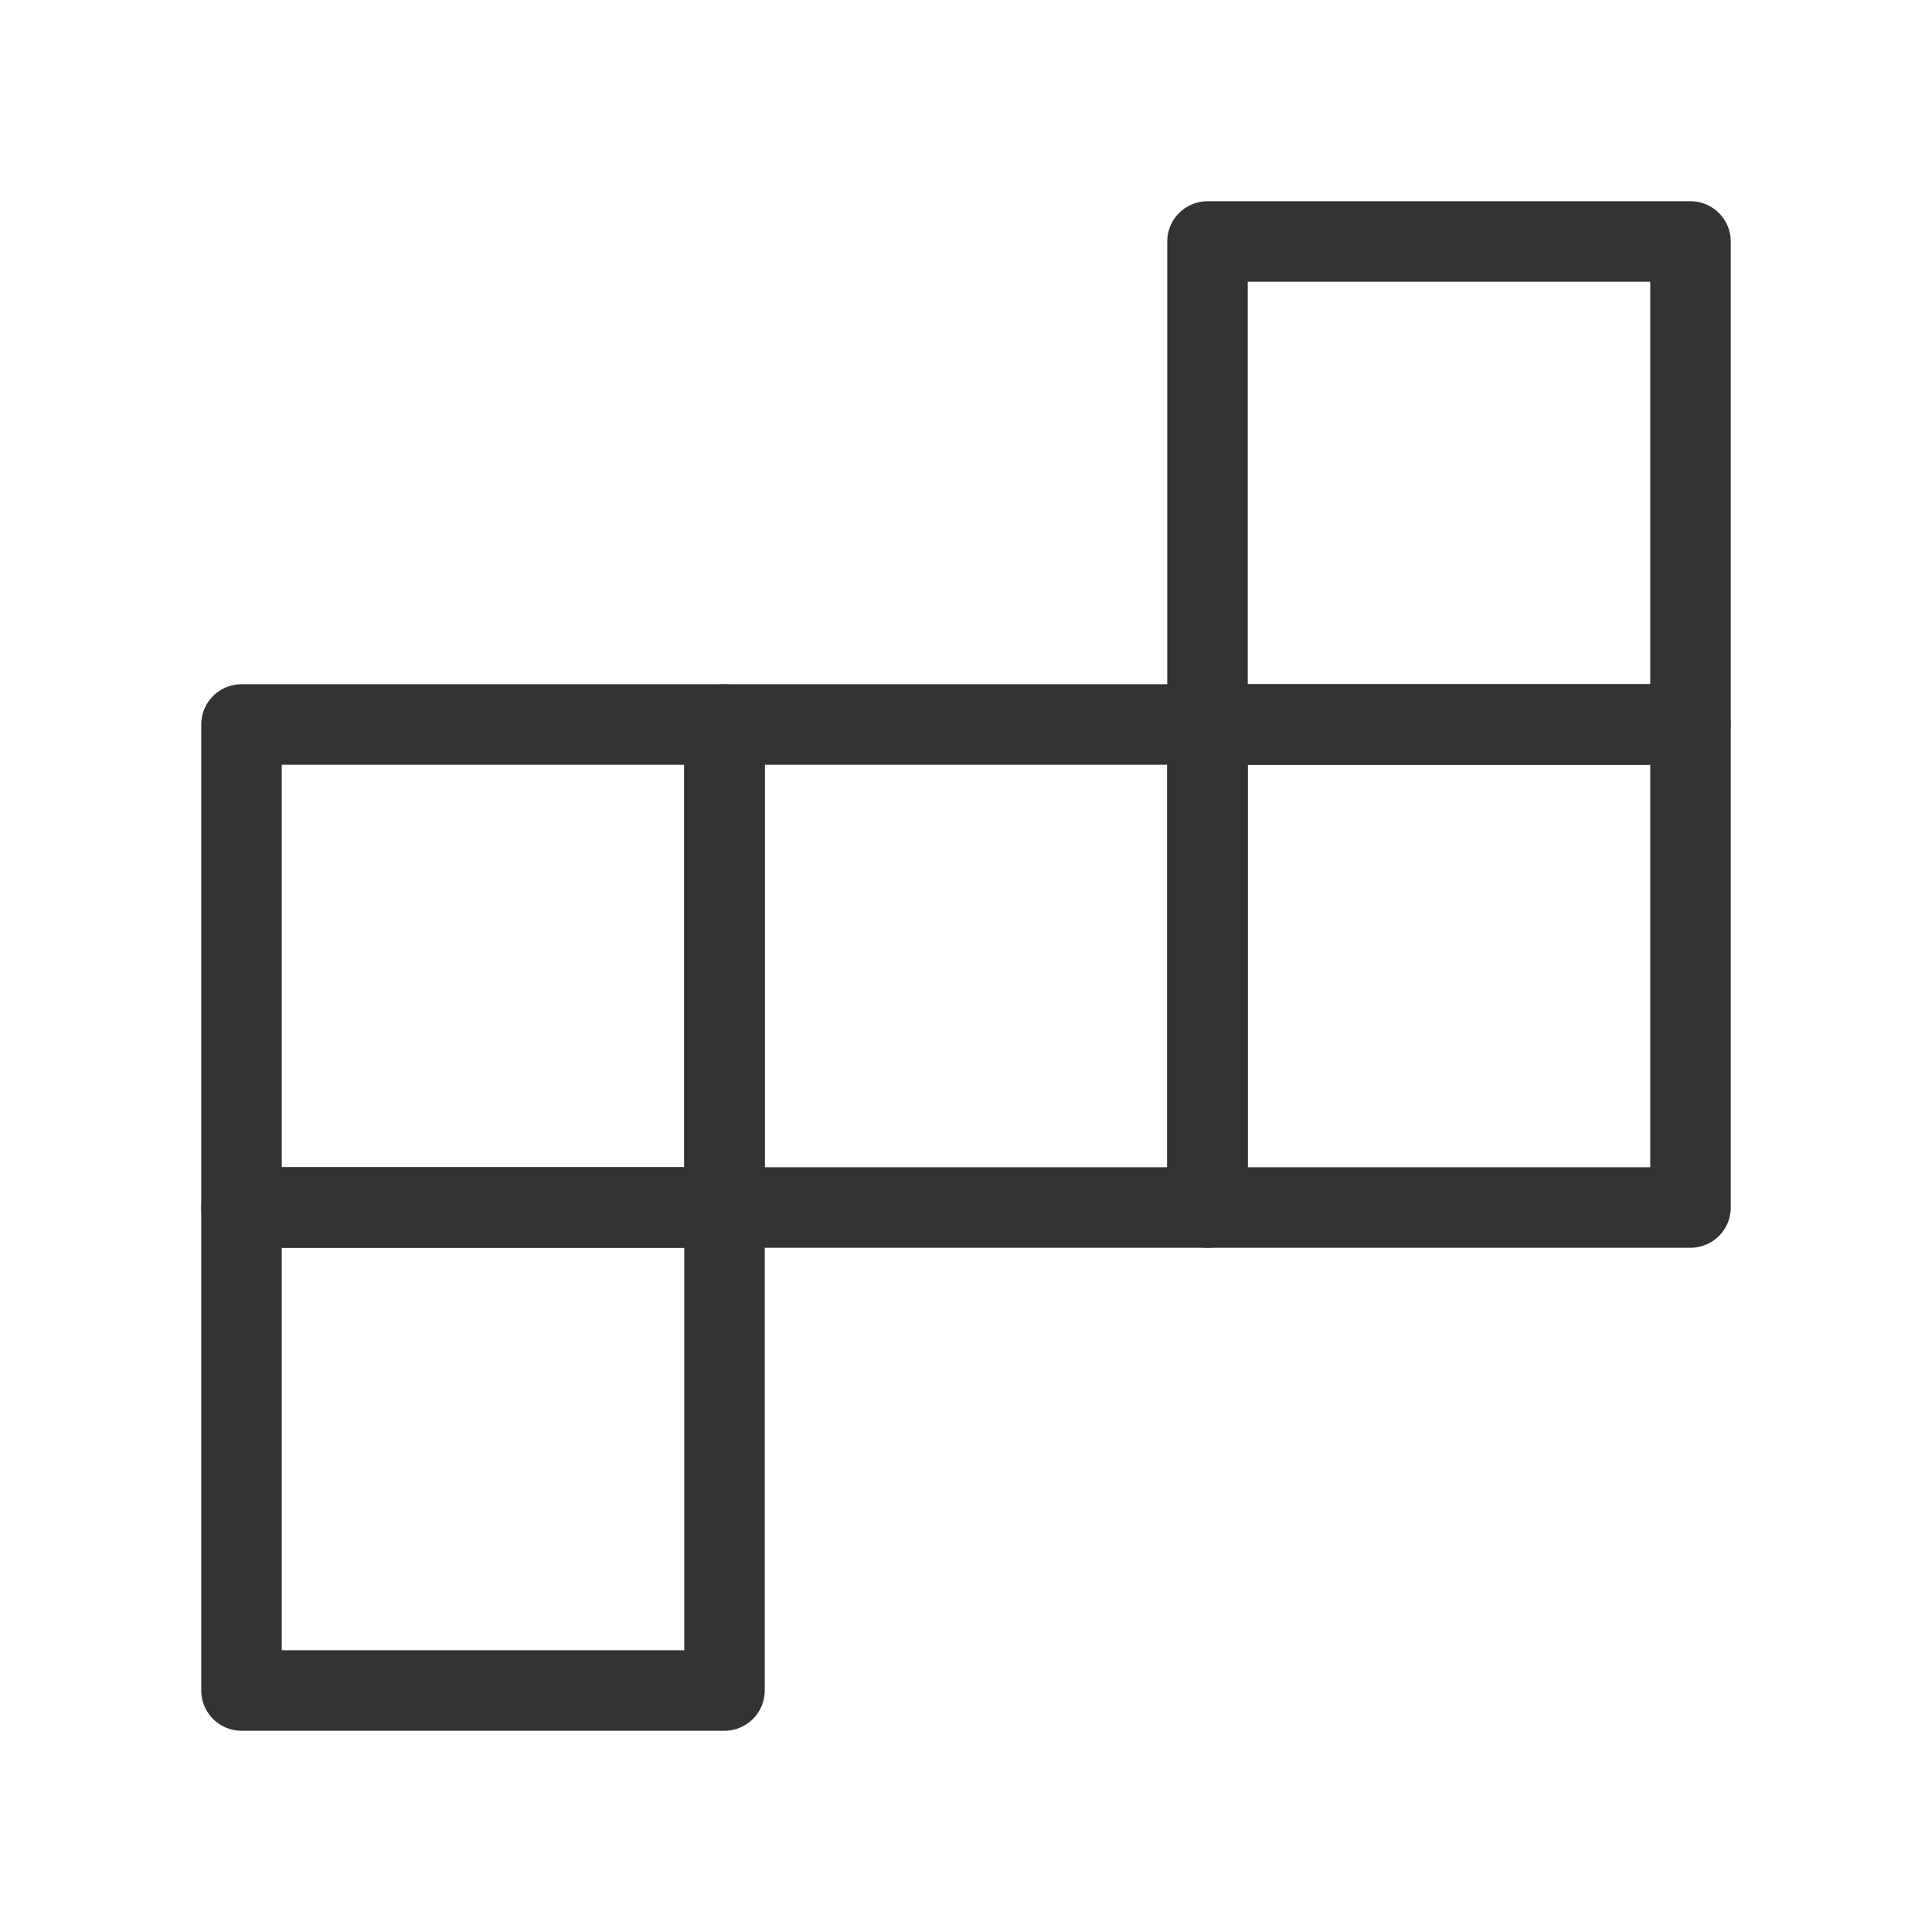 <?xml version="1.0" encoding="UTF-8"?><svg width="16" height="16" viewBox="0 0 48 48" fill="none" xmlns="http://www.w3.org/2000/svg"><path d="M6 30H18V42H6V30Z" fill="none" stroke="#333" stroke-width="2" stroke-linecap="round" stroke-linejoin="round"/><path d="M30 6H42V18H30V6Z" fill="none" stroke="#333" stroke-width="2" stroke-linecap="round" stroke-linejoin="round"/><path d="M30 18H42V30H30V18Z" fill="none" stroke="#333" stroke-width="2" stroke-linecap="round" stroke-linejoin="round"/><path d="M18 18H30V30H18V18Z" fill="none" stroke="#333" stroke-width="2" stroke-linecap="round" stroke-linejoin="round"/><path d="M6 18H18V30H6V18Z" fill="none" stroke="#333" stroke-width="2" stroke-linecap="round" stroke-linejoin="round"/></svg>